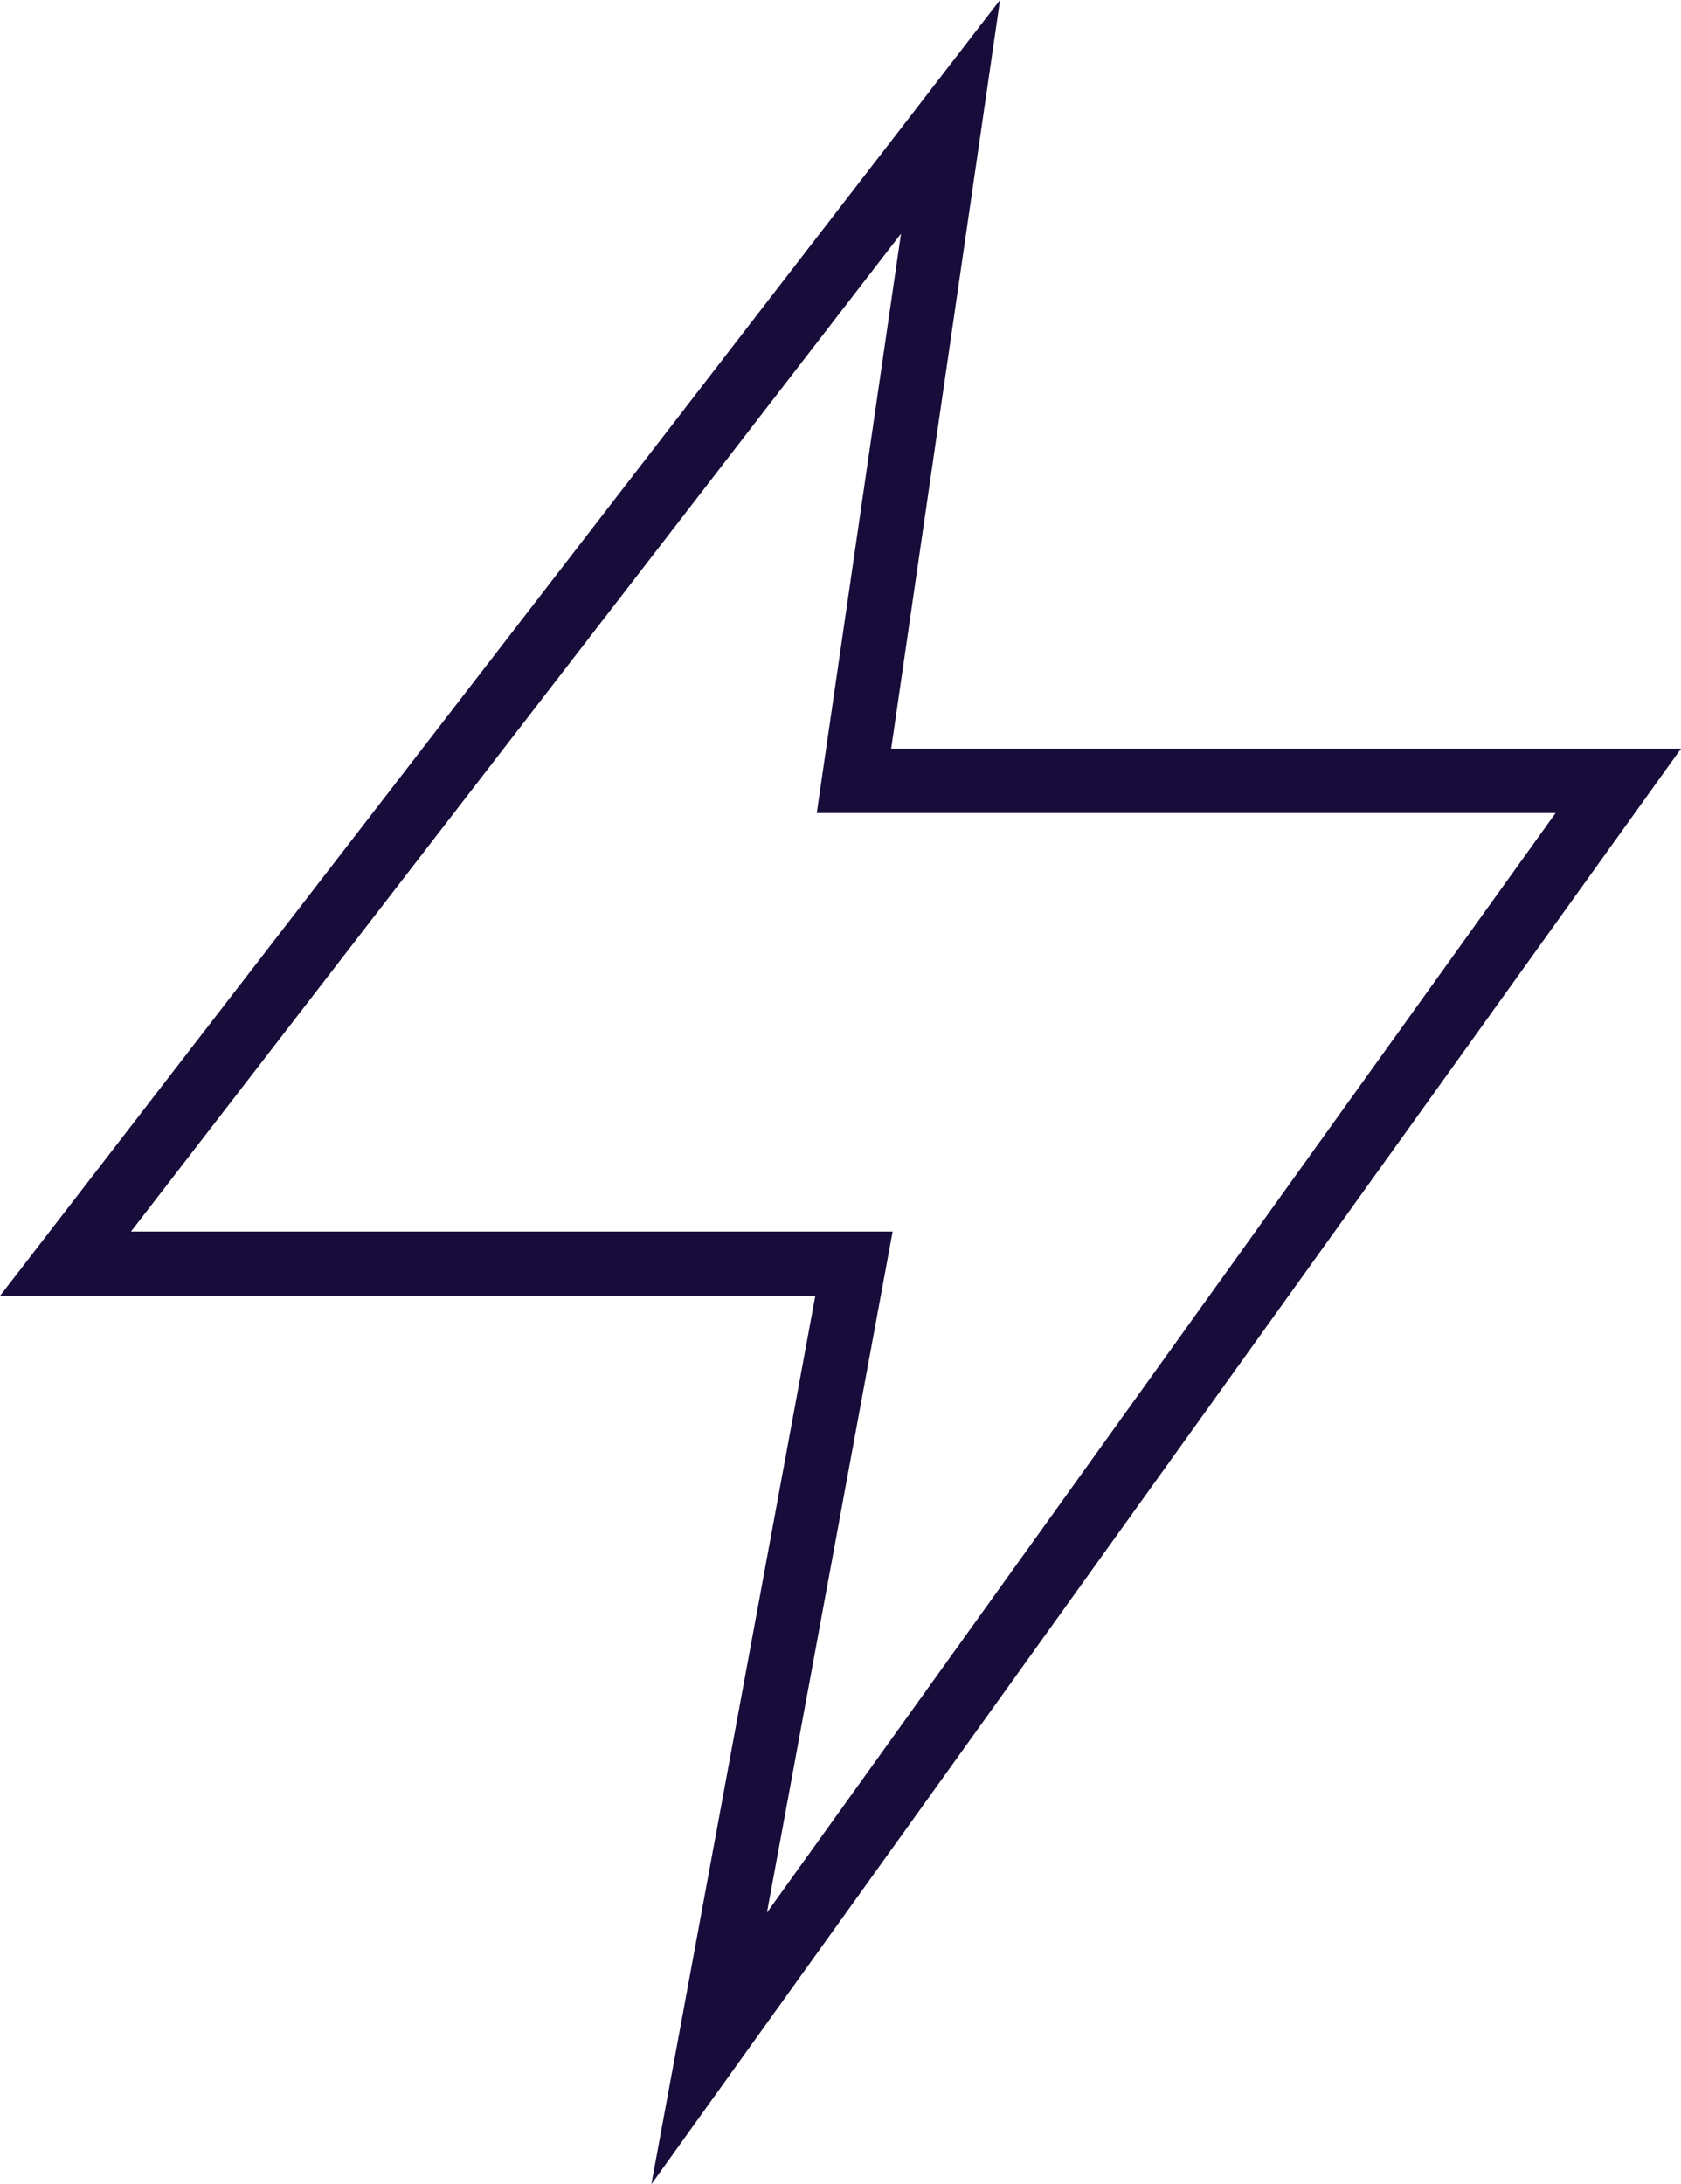 <svg xmlns="http://www.w3.org/2000/svg" width="52.233" height="67.848" viewBox="0 0 52.233 67.848"><defs><style>.a{fill:none;stroke:#170c3a;stroke-miterlimit:10;stroke-width:2px;}</style></defs><g transform="translate(-915.465 -3187.871)"><path class="a" d="M40.2,8,12.7,43.625H37.2L32.7,68,60.95,28.625H37.2Z" transform="translate(904.8 3183.5)"/></g></svg>
